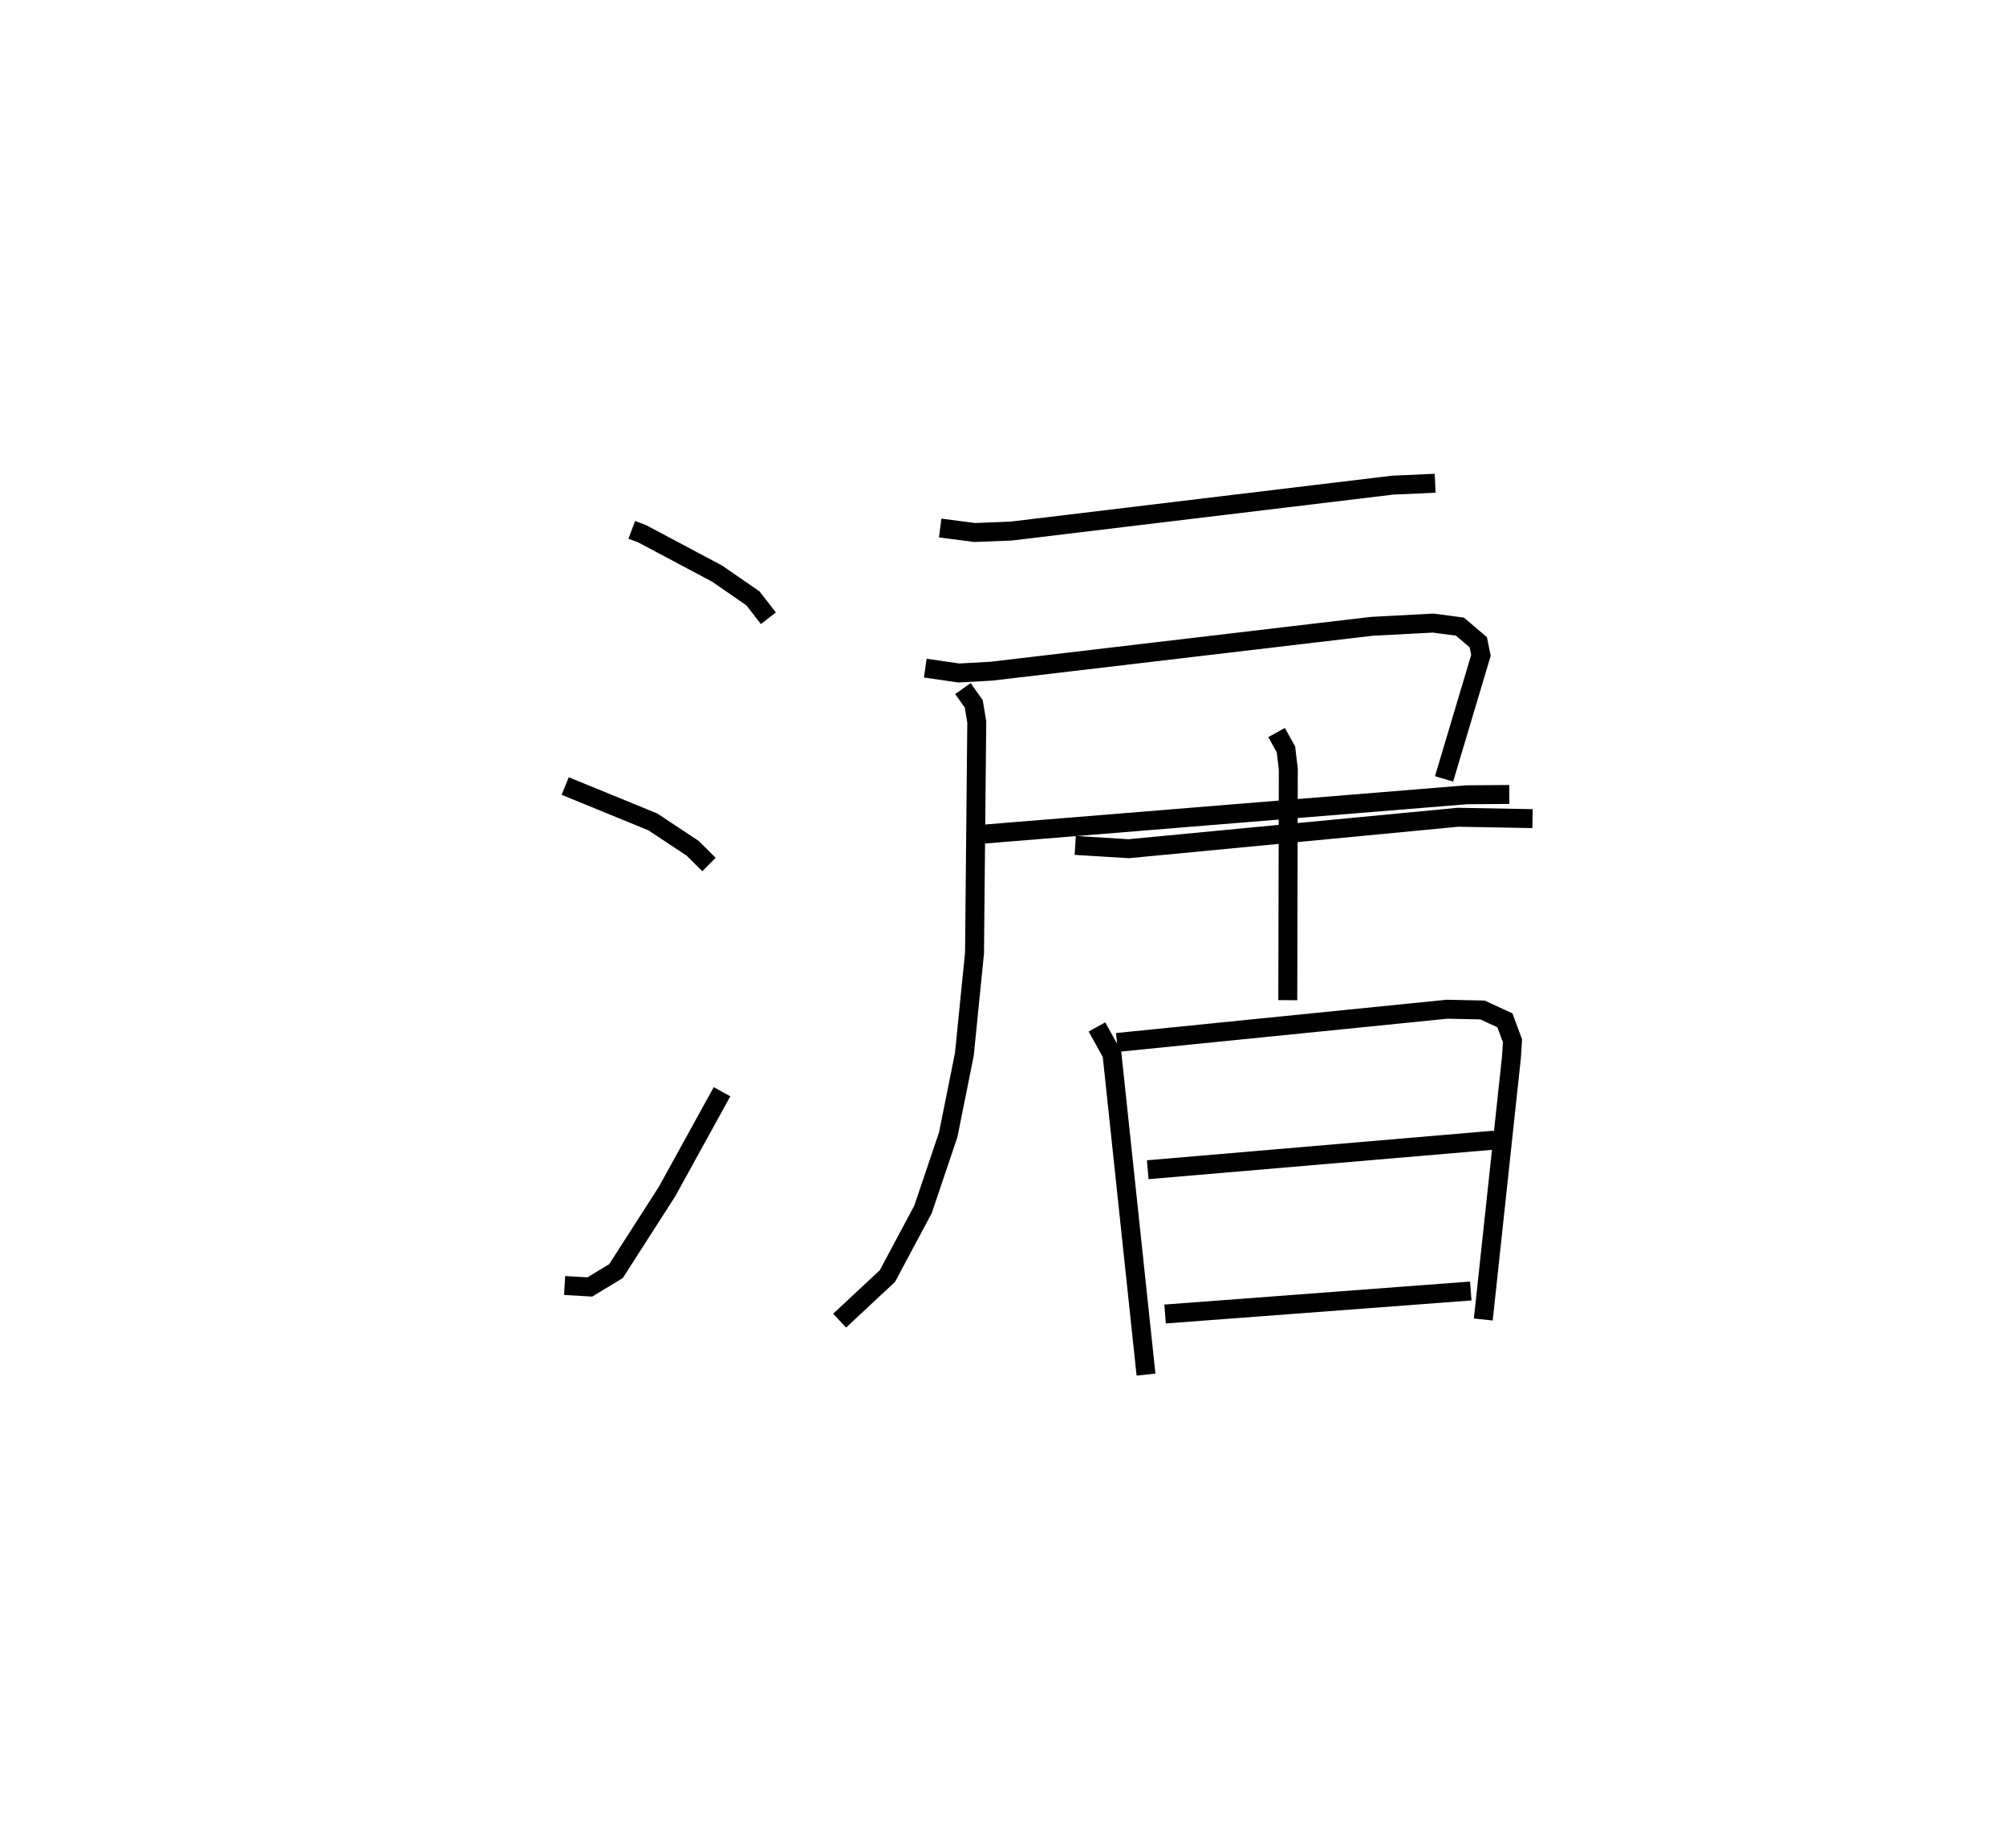 <?xml version="1.0" encoding="utf-8" ?>
<svg baseProfile="full" height="97.58" version="1.1" width="105.926" xmlns="http://www.w3.org/2000/svg" xmlns:ev="http://www.w3.org/2001/xml-events" xmlns:xlink="http://www.w3.org/1999/xlink"><defs /><rect fill="white" height="97.58" width="105.926" x="0" y="0" /><path d="M25,25 m0.0,0.0 m8.36,2.978 l0.542,0.203 3.96,2.104 l1.896,1.309 0.816,1.051 m-10.73,8.859 l4.628,1.894 2.109,1.398 l0.857,0.853 m-7.624,22.229 l1.332,0.077 1.381,-0.837 l2.699,-4.207 2.9,-5.265 m11.52,-29.765 l1.824,0.236 1.927,-0.076 l20.128,-2.423 2.257,-0.102 m-26.923,9.763 l1.77,0.256 1.715,-0.094 l20.077,-2.369 3.25,-0.172 l1.418,0.186 0.971,0.826 l0.142,0.689 -1.949,6.526 m-24.508,2.932 l25.69,-2.093 2.263,-0.017 m-28.851,-5.591 l0.571,0.807 0.16,0.951 l-0.119,12.207 -0.537,5.353 l-0.853,4.245 -1.331,3.941 l-1.88,3.518 -2.522,2.353 m12.441,-25.093 l2.829,0.173 17.383,-1.66 l3.936,0.072 m-13.514,-4.546 l0.494,0.894 0.124,1.039 l-0.028,12.199 m-10.076,1.414 l0.793,1.432 1.797,16.925 m-1.534,-17.538 l17.433,-1.755 1.866,0.04 l1.186,0.546 0.401,1.08 l-0.055,0.862 -1.487,13.855 m-17.719,-7.908 l18.306,-1.563 m-17.39,9.182 l16.142,-1.215 " fill="none" stroke="black" stroke-width="1" /></svg>